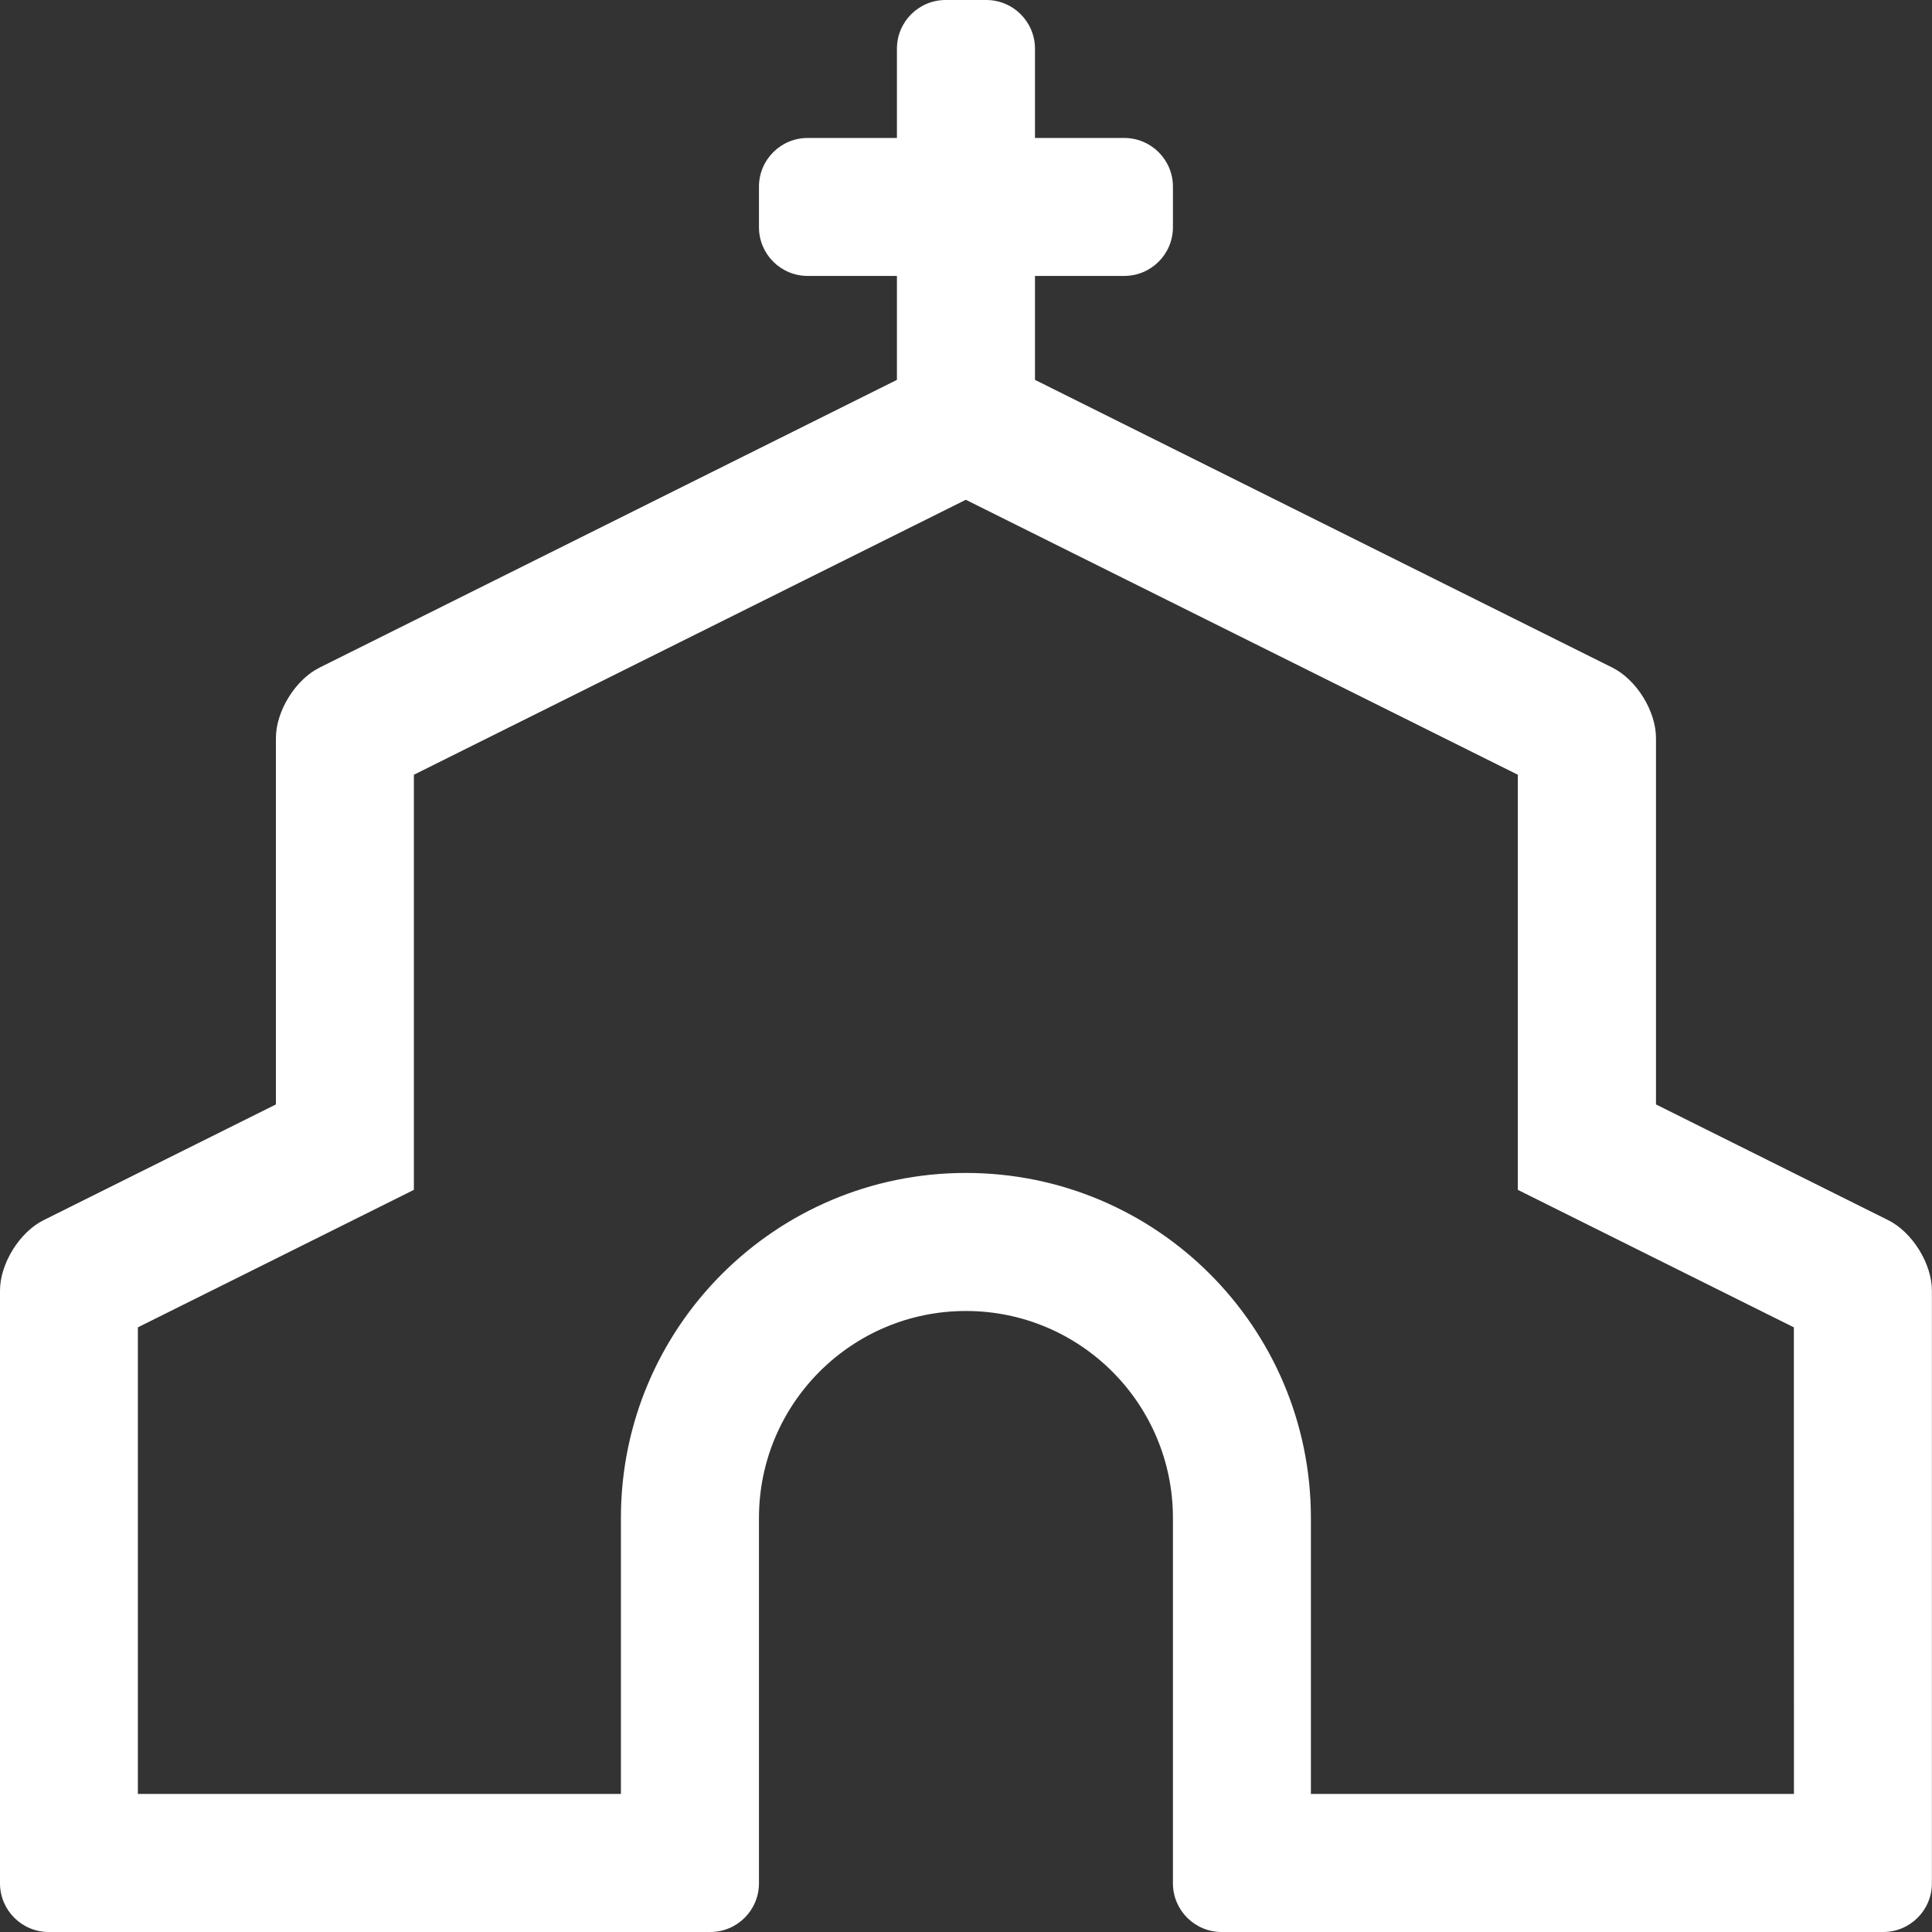 <?xml version="1.0" encoding="UTF-8" standalone="no"?>
<!-- Created with Inkscape (http://www.inkscape.org/) -->

<svg
   version="1.1"
   id="svg8764"
   width="20.558"
   height="20.558"
   xmlns:inkscape="http://www.inkscape.org/namespaces/inkscape"
   xmlns:sodipodi="http://sodipodi.sourceforge.net/DTD/sodipodi-0.dtd"
   xmlns="http://www.w3.org/2000/svg"
   xmlns:svg="http://www.w3.org/2000/svg">
  <rect width="100%" height="100%" fill="#333333" stroke="none"/>
  <defs
     id="defs8768" />
  <g
     id="g8770"
     transform="translate(-188.481,-257.388)">
    <path
       d="m 199.494,261.43 v -1.106 h 0.95 c 0.286,0 0.518,-0.232 0.518,-0.518 v -0.432 c 0,-0.286 -0.232,-0.518 -0.518,-0.518 h -0.95 v -0.95 c 0,-0.286 -0.232,-0.518 -0.518,-0.518 h -0.433 c -0.286,0 -0.518,0.232 -0.518,0.518 v 0.95 h -0.95 c -0.286,0 -0.518,0.232 -0.518,0.518 v 0.432 c 0,0.286 0.232,0.518 0.518,0.518 h 0.95 v 1.106 l -6.144,3.062 c -0.256,0.127 -0.464,0.463 -0.464,0.749 v 3.899 l -2.473,1.232 c -0.256,0.128 -0.463,0.463 -0.463,0.749 v 6.307 c 0,0.286 0.232,0.518 0.518,0.518 h 7.04 c 0.286,0 0.518,-0.232 0.518,-0.518 v -3.887 c 0,-1.217 0.986,-2.203 2.202,-2.203 1.217,0 2.203,0.986 2.203,2.203 v 3.887 c 0,0.286 0.232,0.518 0.518,0.518 h 7.04 c 0.286,0 0.518,-0.232 0.518,-0.518 v -6.307 c 0,-0.286 -0.208,-0.621 -0.464,-0.749 l -2.472,-1.232 v -3.899 c 0,-0.286 -0.207,-0.621 -0.464,-0.749 z m 8.076,15.047 h -5.14 v -2.937 c 0,-2.028 -1.643,-3.671 -3.671,-3.671 -2.027,0 -3.671,1.643 -3.671,3.671 v 2.937 h -5.14 v -4.965 l 1.468,-0.731 1.469,-0.732 v -4.417 l 5.873,-2.926 5.874,2.926 v 4.417 l 1.469,0.732 1.468,0.731 z"
       id="path5923"
       style="stroke-width:0.23; fill:#ffffff" />
  </g>
</svg>
